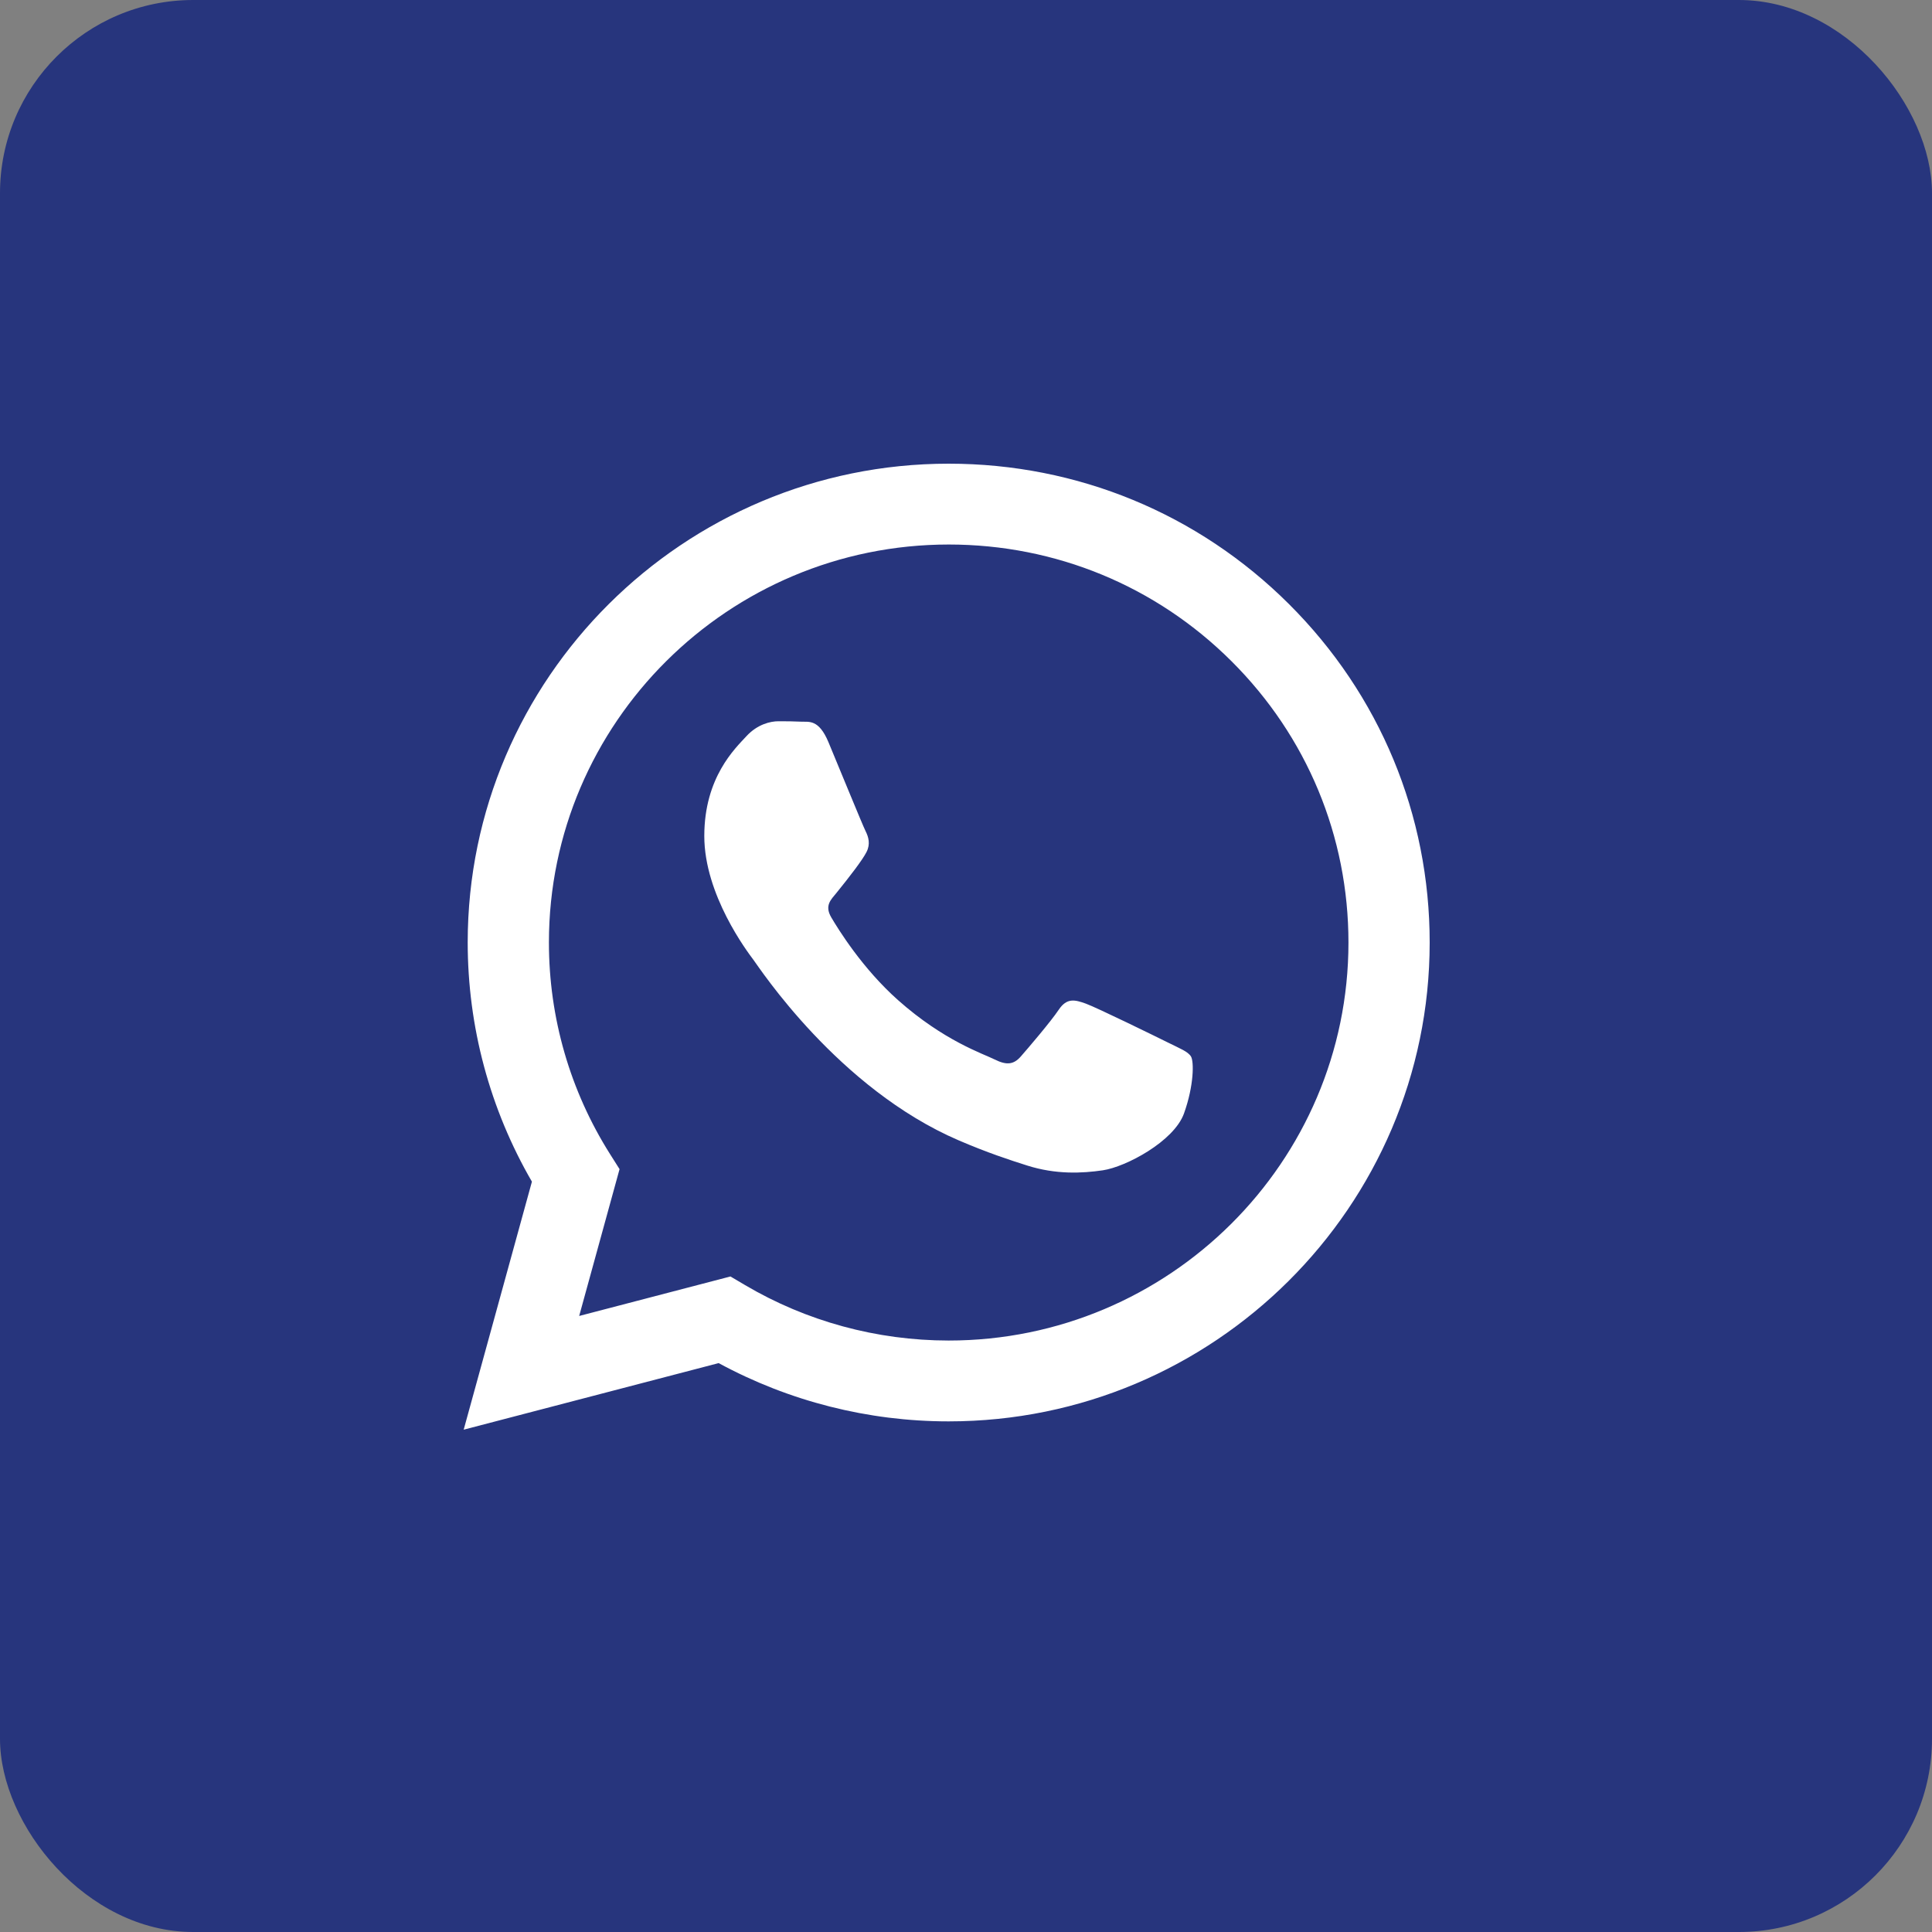 <svg width="50" height="50" viewBox="0 0 50 50" fill="none" xmlns="http://www.w3.org/2000/svg">
<rect x="0" y="0" width="50" height="50" fill="#808080" stroke="none"/>
<rect width="50" height="50" rx="5" fill="#27357D"/>
<path fill-rule="evenodd" clip-rule="evenodd" d="M33.358 15.633C31.008 13.291 27.882 12.001 24.552 12C17.691 12 12.107 17.557 12.104 24.387C12.104 26.571 12.677 28.702 13.766 30.581L12 37L18.599 35.277C20.417 36.264 22.464 36.785 24.547 36.785H24.552C31.413 36.785 36.997 31.228 37 24.397C37.001 21.087 35.708 17.975 33.358 15.633ZM24.552 34.693H24.548C22.692 34.692 20.871 34.196 19.282 33.258L18.904 33.035L14.989 34.057L16.034 30.257L15.788 29.868C14.752 28.228 14.205 26.334 14.206 24.388C14.208 18.711 18.85 14.092 24.556 14.092C27.32 14.093 29.918 15.165 31.871 17.112C33.824 19.058 34.899 21.645 34.898 24.396C34.896 30.074 30.255 34.693 24.552 34.693ZM30.227 26.981C29.916 26.826 28.387 26.078 28.102 25.974C27.817 25.871 27.61 25.82 27.402 26.129C27.195 26.439 26.599 27.136 26.417 27.343C26.236 27.549 26.055 27.575 25.744 27.42C25.433 27.265 24.43 26.939 23.242 25.884C22.318 25.063 21.694 24.049 21.512 23.74C21.331 23.43 21.511 23.278 21.648 23.108C21.985 22.692 22.322 22.256 22.426 22.049C22.53 21.843 22.478 21.662 22.4 21.507C22.322 21.352 21.7 19.828 21.441 19.209C21.189 18.605 20.932 18.687 20.741 18.677C20.56 18.668 20.353 18.666 20.145 18.666C19.938 18.666 19.601 18.744 19.316 19.054C19.031 19.364 18.227 20.113 18.227 21.636C18.227 23.16 19.342 24.631 19.497 24.838C19.653 25.045 21.691 28.171 24.81 29.512C25.552 29.831 26.132 30.021 26.584 30.164C27.329 30.4 28.007 30.366 28.543 30.287C29.14 30.198 30.383 29.538 30.642 28.815C30.901 28.092 30.901 27.472 30.823 27.343C30.746 27.214 30.538 27.136 30.227 26.981Z" fill="white"/>
</svg>
